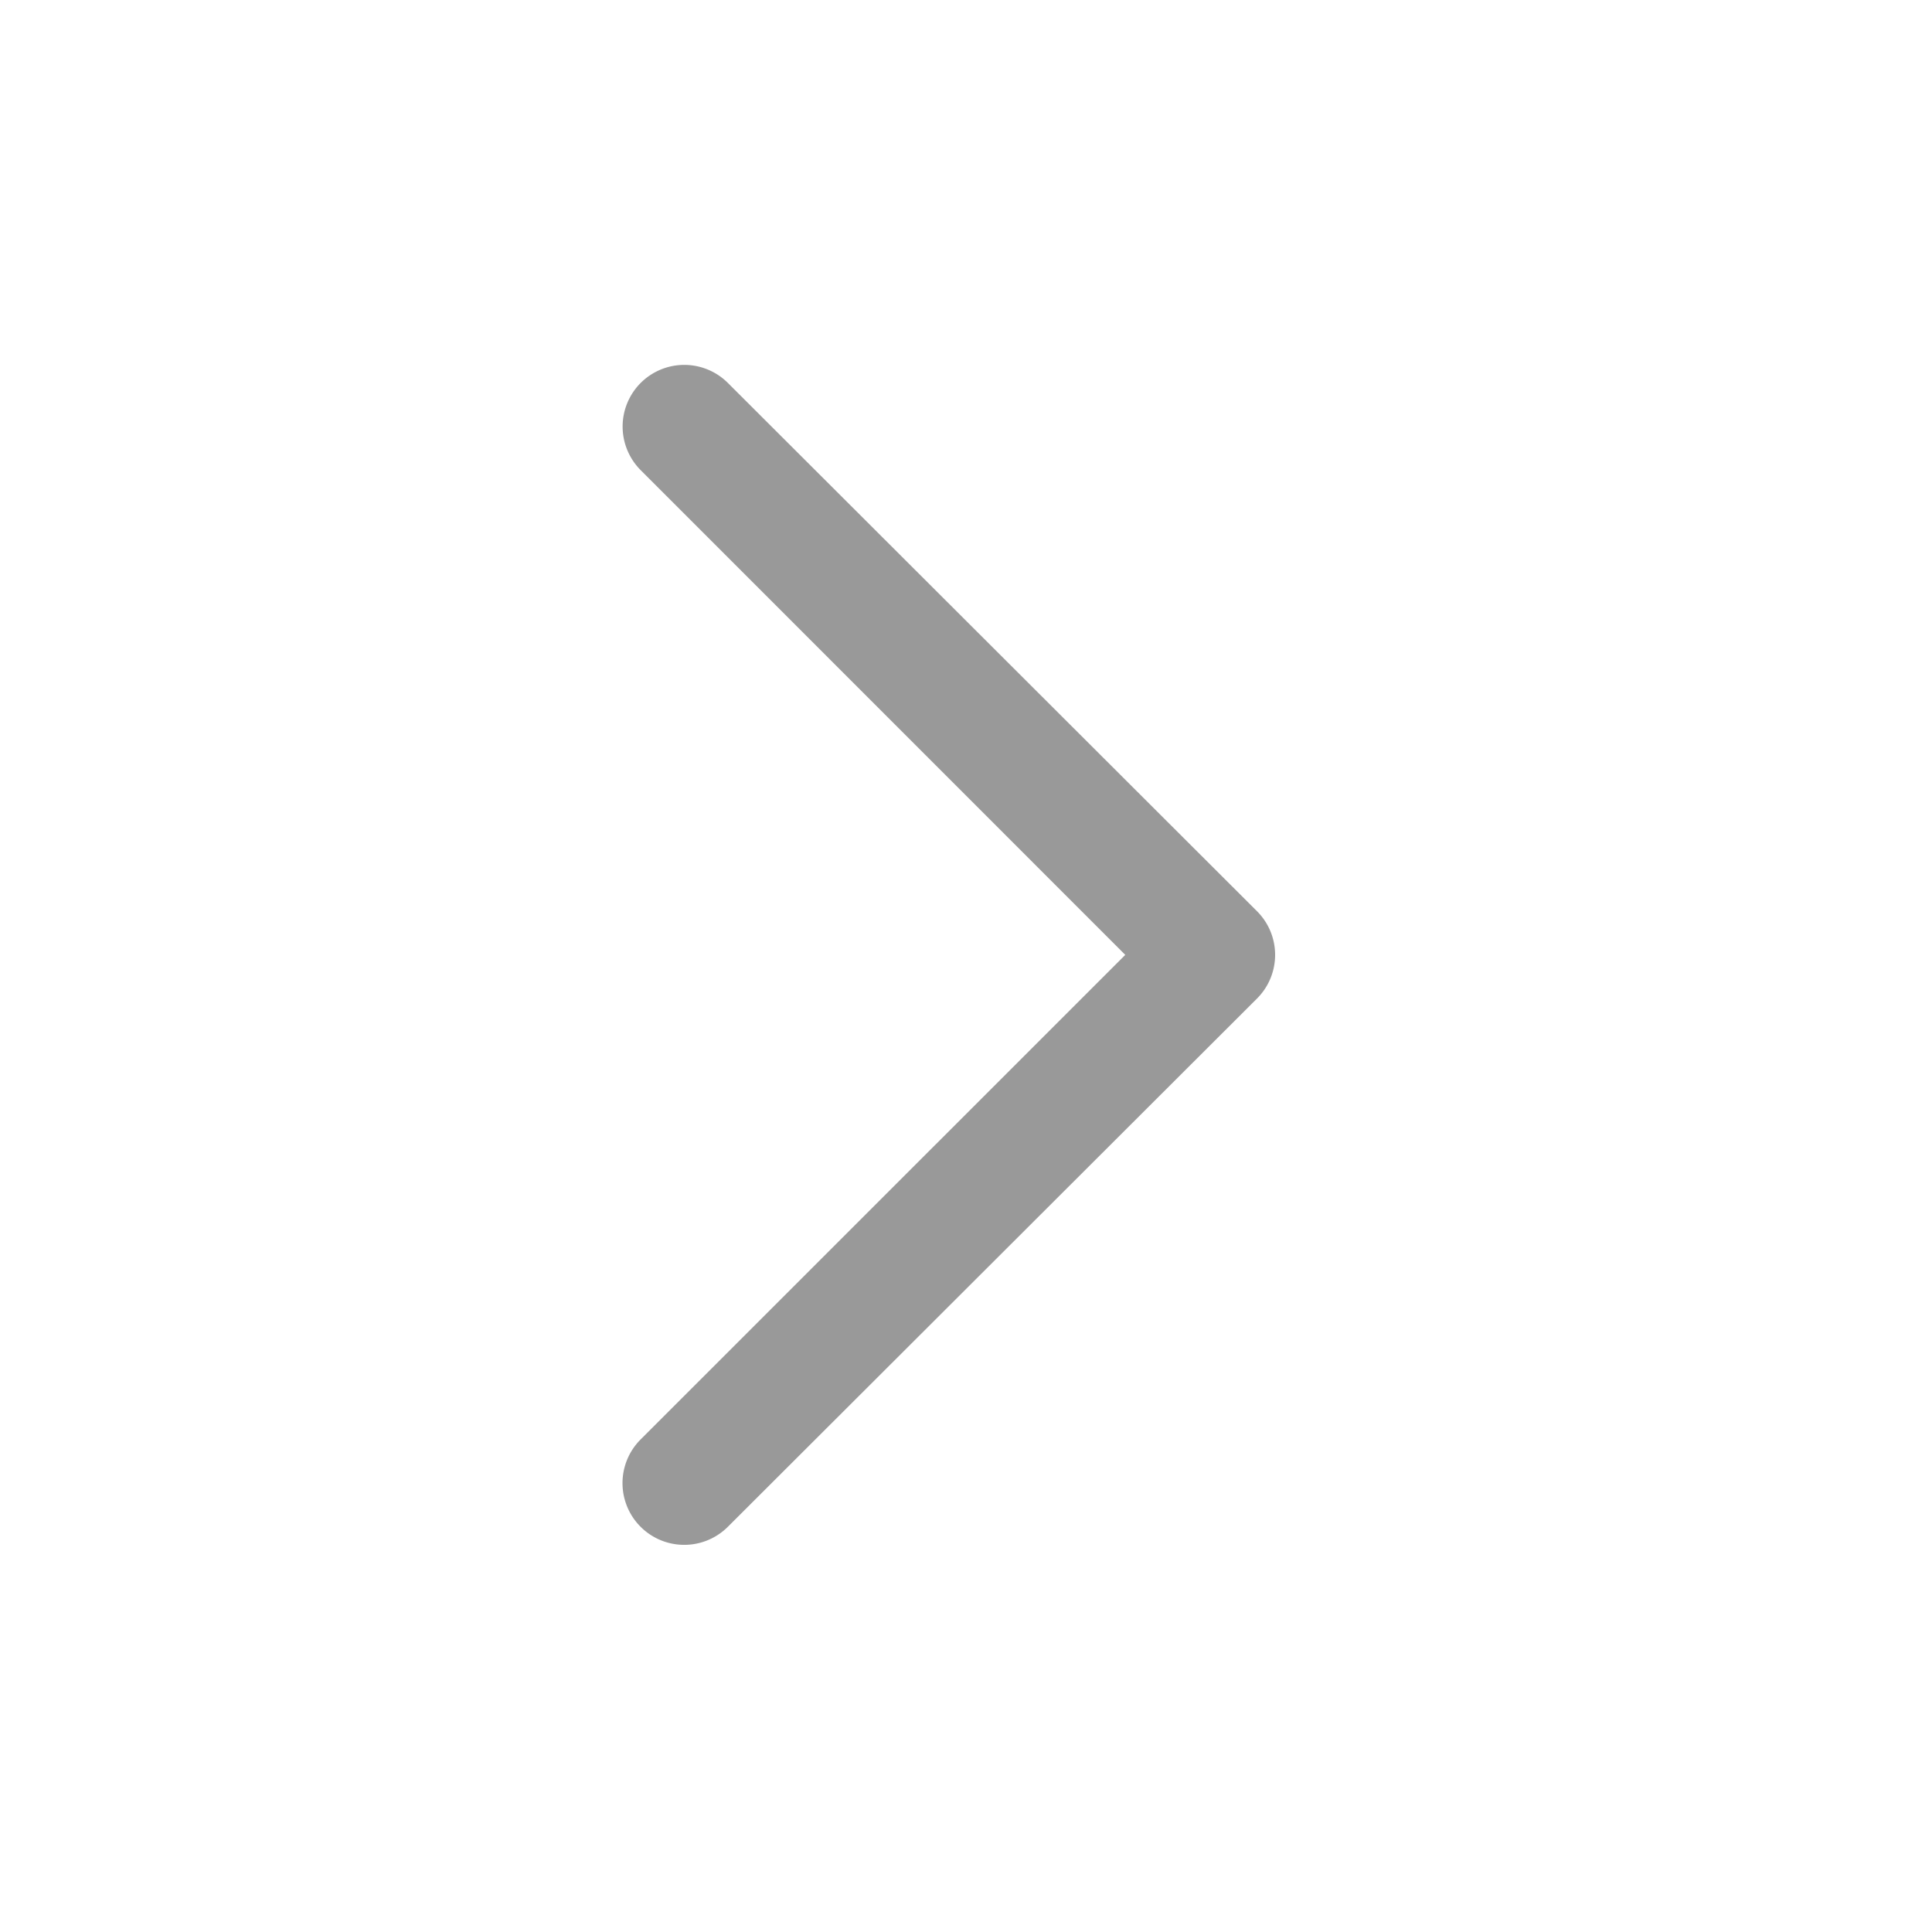 <svg xmlns="http://www.w3.org/2000/svg" width="45" height="45" viewBox="0 0 45 45"><defs><style>.a{fill:rgba(255,255,255,0);}.b{fill:#999;stroke:#999;}</style></defs><g transform="translate(-10 -25)"><rect class="a" width="45" height="45" transform="translate(10 25)"/><g transform="translate(72.6 66.982) rotate(180)"><path class="b" d="M46,32.709a.937.937,0,0,0,1.324,0,.937.937,0,0,0,0-1.324L35.683,19.741,47.326,8.1A.936.936,0,0,0,46,6.774L33.674,19.079a.937.937,0,0,0,0,1.324Z"/></g></g></svg>